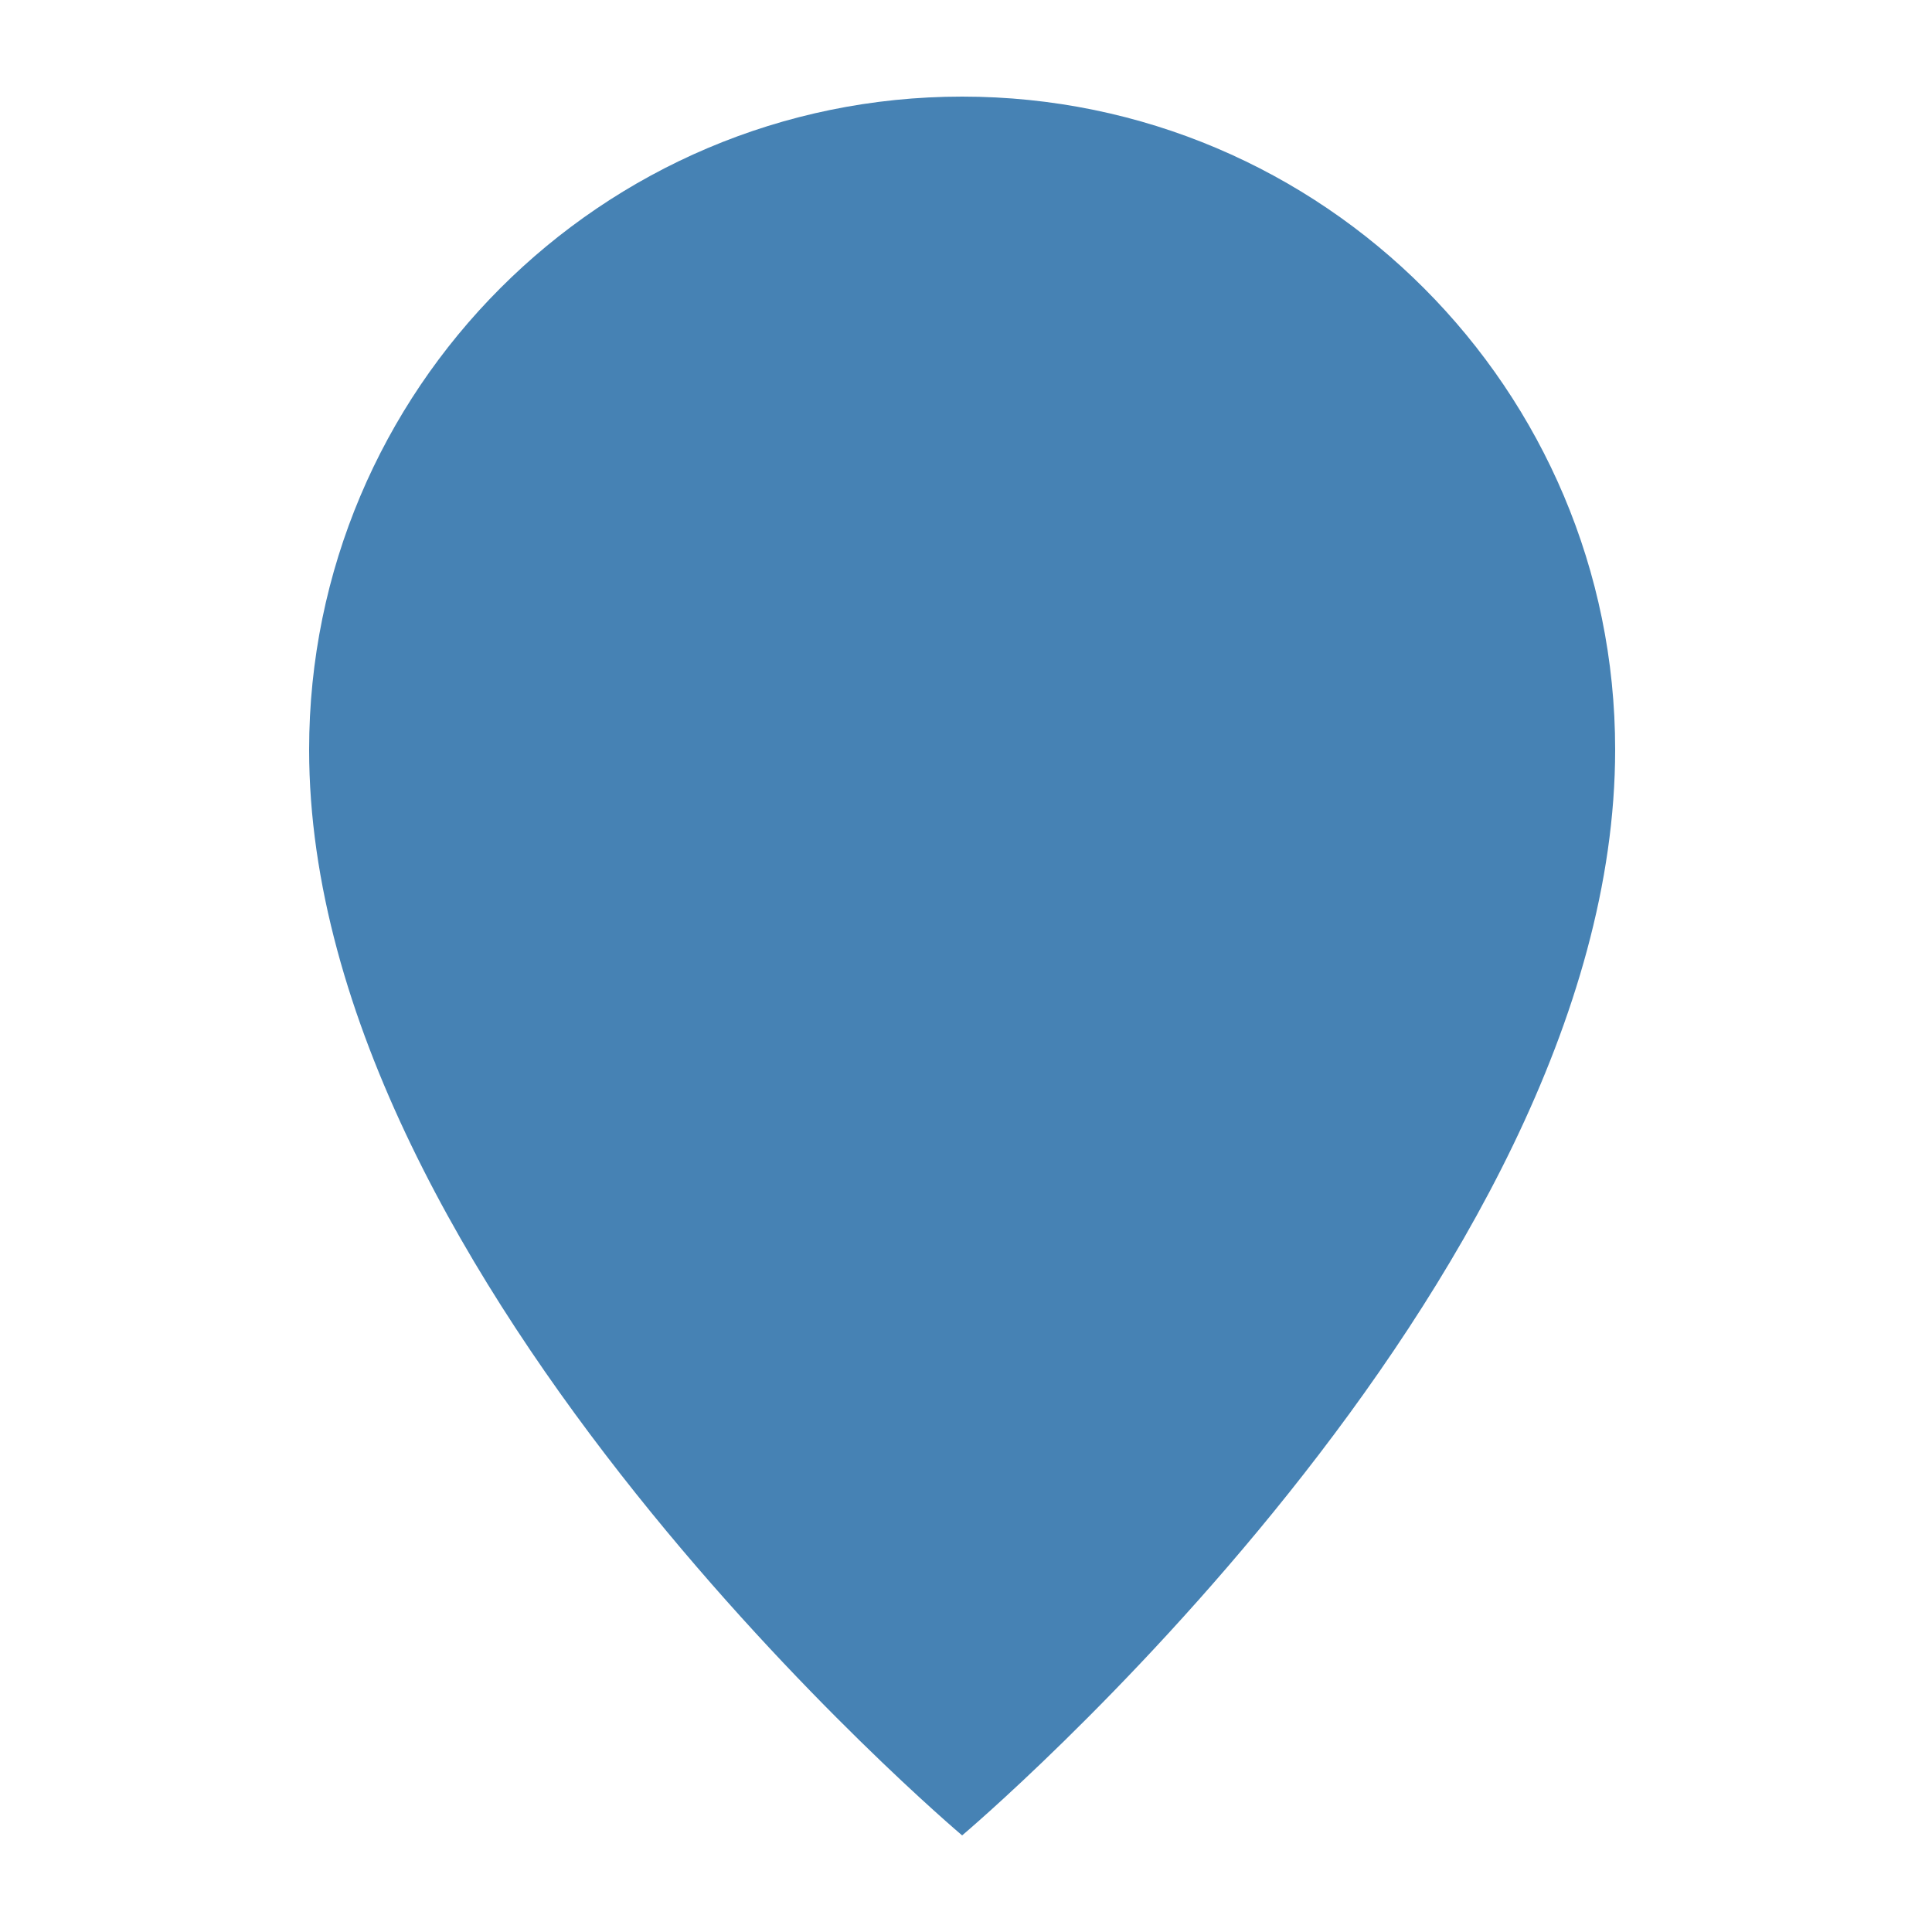 <svg width="50" height="50" viewBox="0 0 50 50" fill="none" xmlns="http://www.w3.org/2000/svg">
<path d="M24.9 2.5C15.55 2.5 8 10.1 8 19.4C8 33.25 24.9 47.5 24.9 47.5C24.9 47.5 41.8 33.25 41.8 19.4C41.8 10.1 34.25 2.5 24.9 2.5ZM24.9 27.4C20.5 27.4 16.9 23.8 16.9 19.4C16.9 15 20.5 11.4 24.9 11.4C29.3 11.4 32.9 15 32.9 19.4C32.9 23.85 29.3 27.4 24.9 27.4Z" fill="#4682B4"/>
<circle cx="25.07" cy="19.57" r="9.524" transform="rotate(0.279 25.07 19.57)" fill="#4682B4"/>
</svg>

